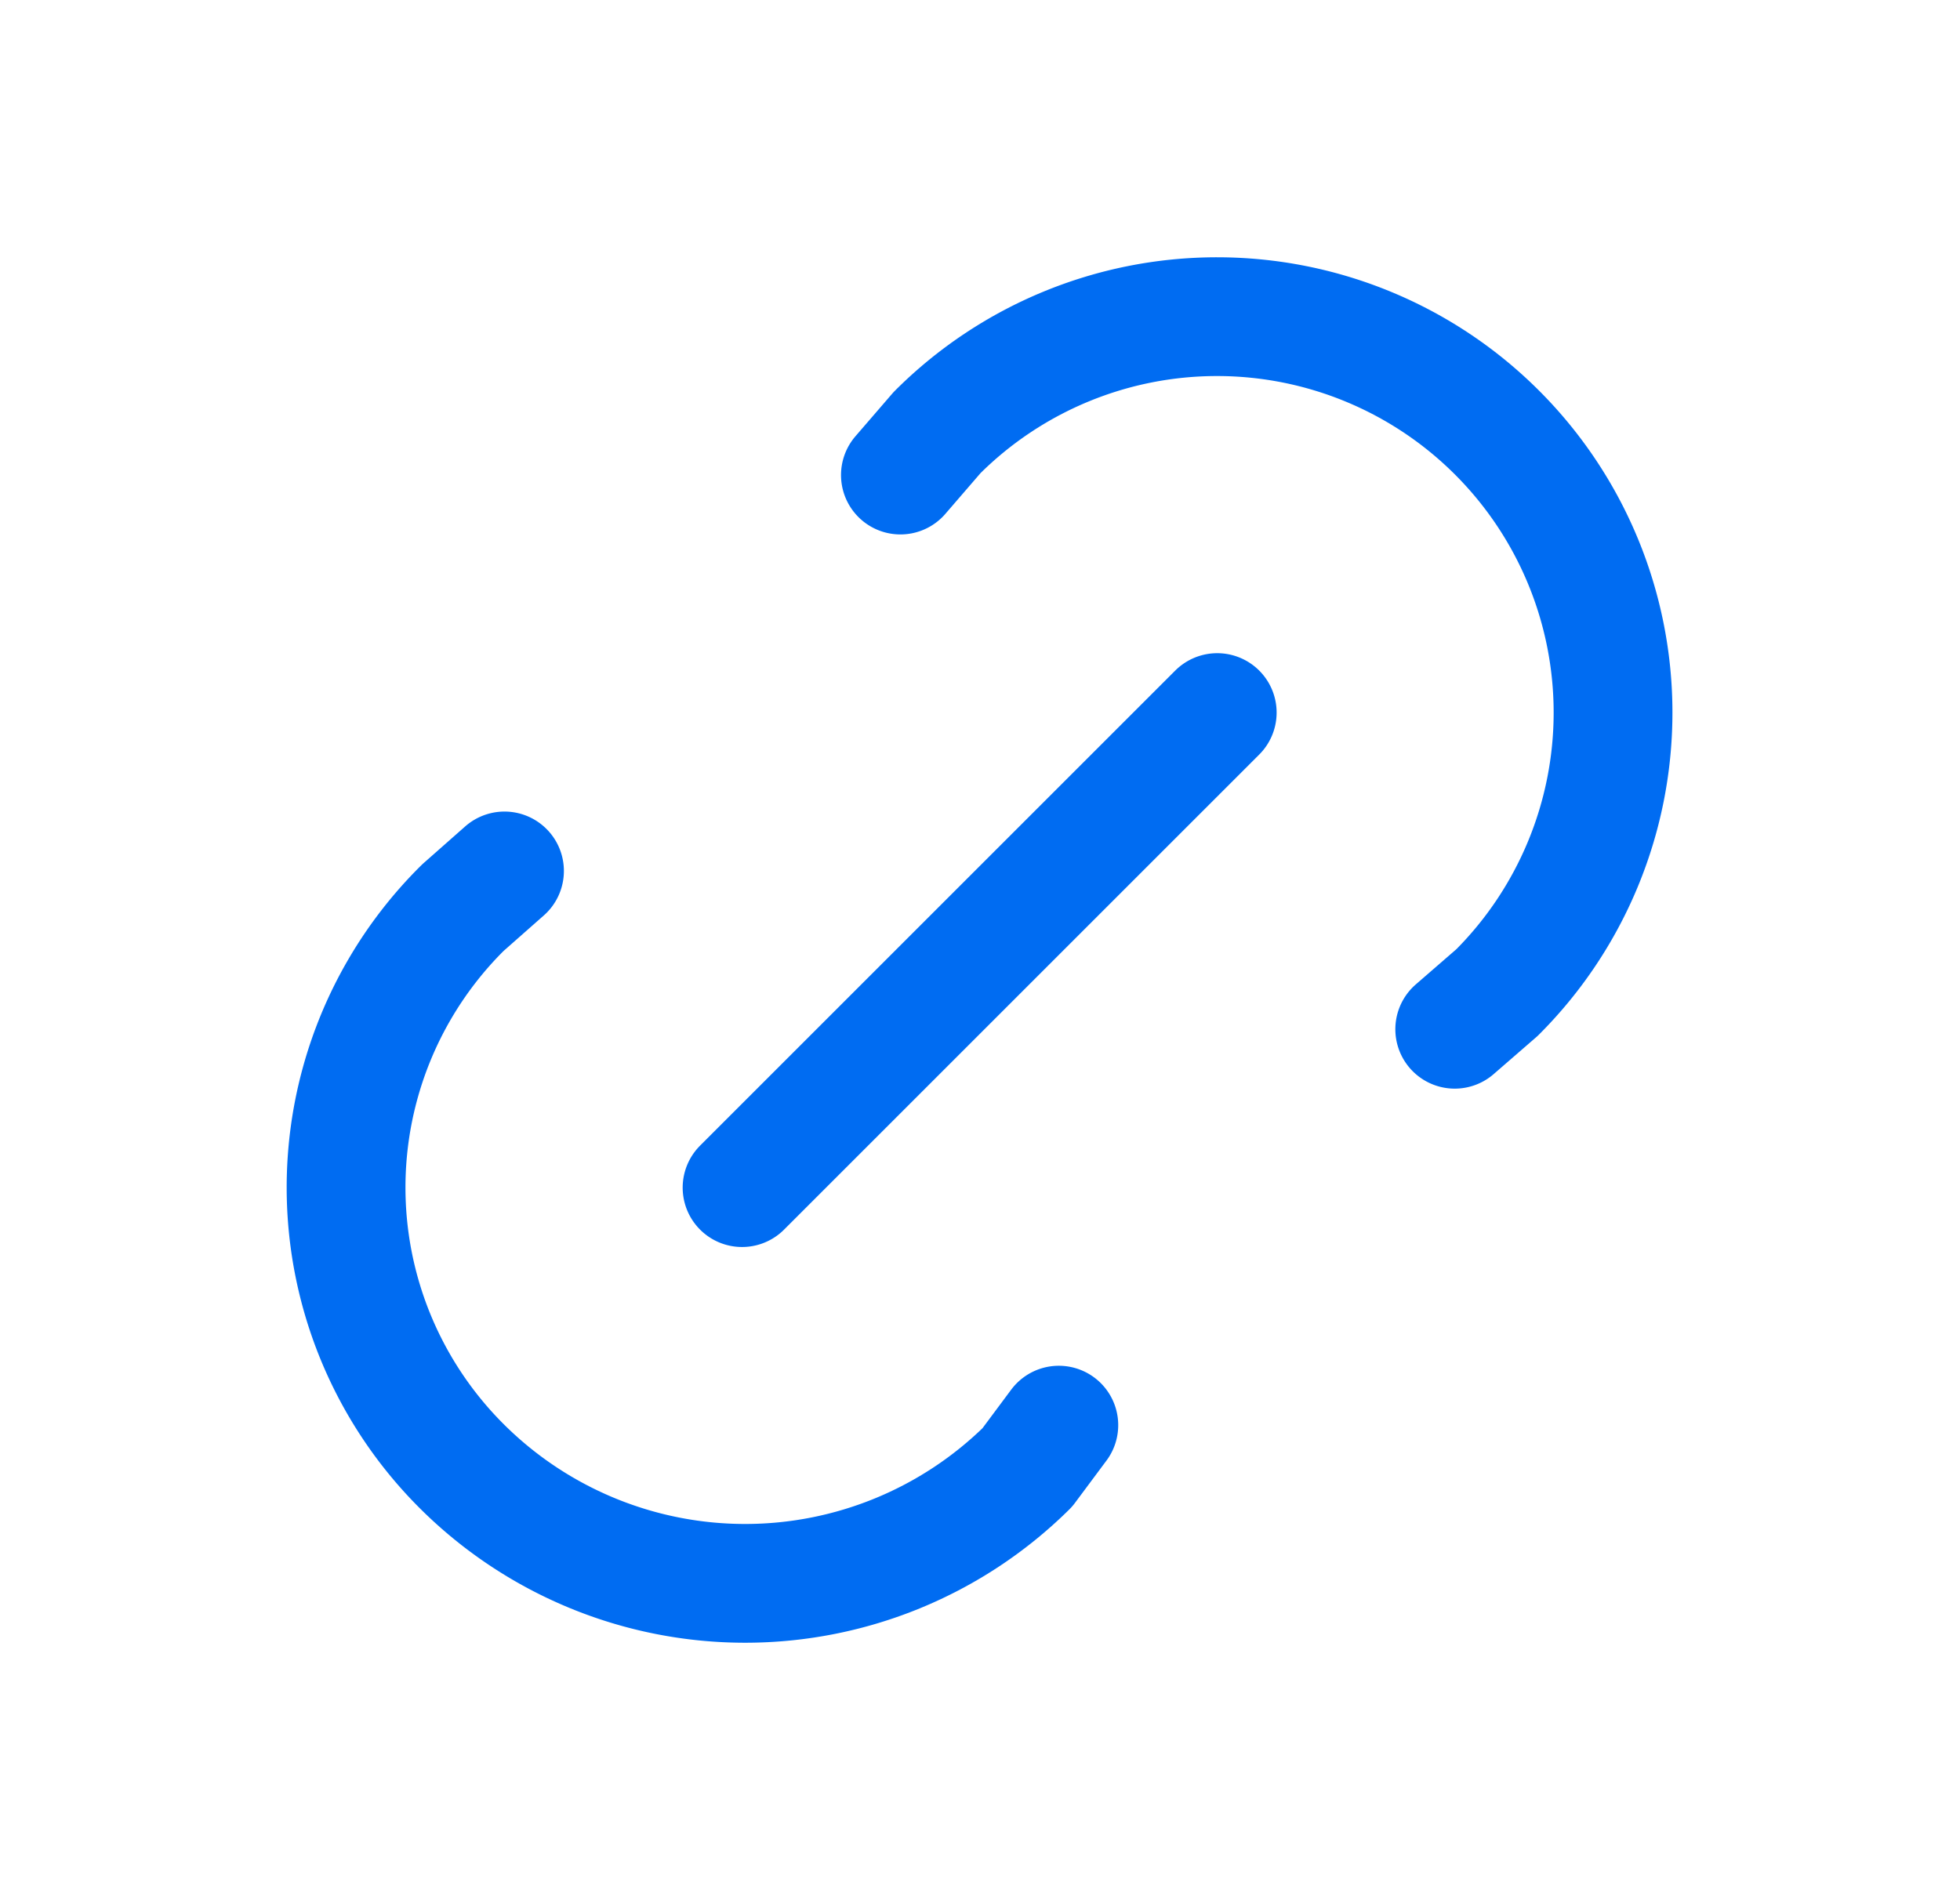 <svg width="33" height="32" fill="none" xmlns="http://www.w3.org/2000/svg"><path d="m12.494 20 8-8M15.16 8l.617-.715a6.667 6.667 0 0 1 9.428 9.43l-.712.618M17.827 24l-.53.712a6.757 6.757 0 0 1-9.502 0 6.629 6.629 0 0 1 0-9.428l.699-.617" stroke="#006CF2" stroke-width="2" stroke-linecap="round" stroke-linejoin="round"/></svg>